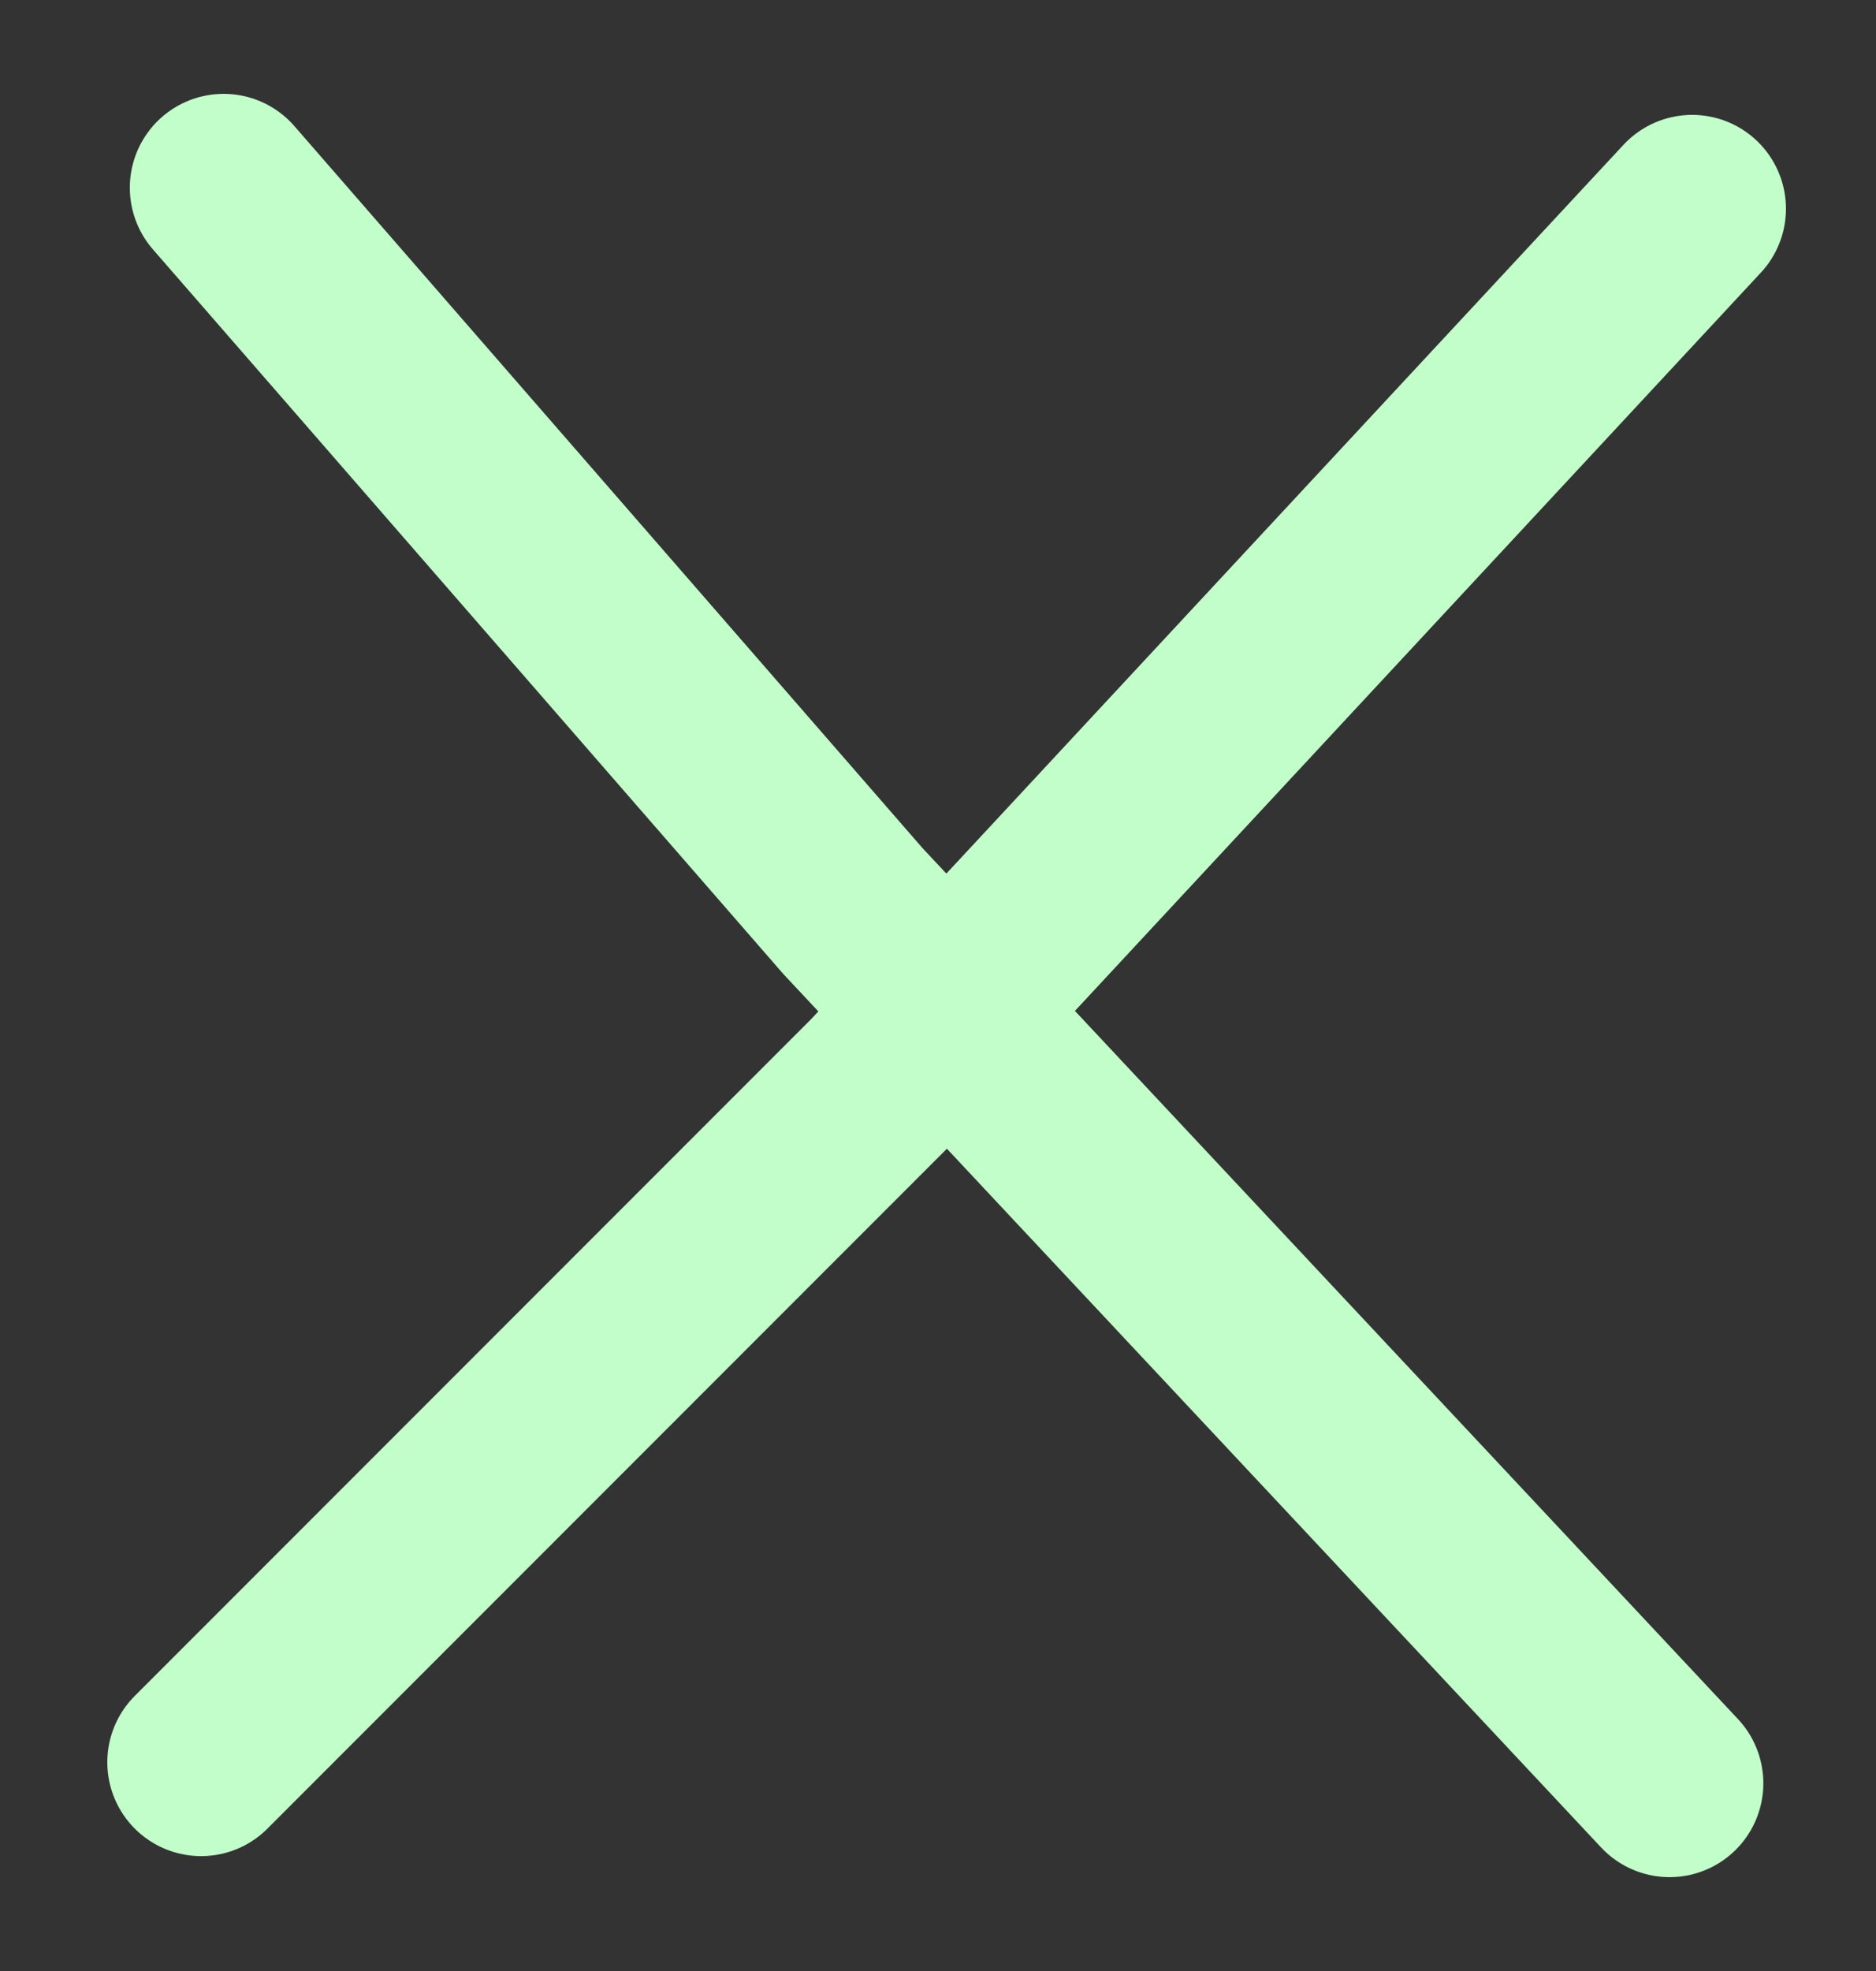 <svg width="20" height="21" viewBox="0 0 20 21" fill="none" xmlns="http://www.w3.org/2000/svg">
<rect x="0" y="0" width="20" height="21" fill="#333333" stroke="none"/>
<path d="M2.144 18.776L9.37 11.55L18.04 2.224" stroke="#C1FEC9" stroke-width="2" stroke-linecap="round" stroke-linejoin="round"/>
<path d="M2.384 2L9.094 9.708L17.799 19" stroke="#C1FEC9" stroke-width="2" stroke-linecap="round" stroke-linejoin="round"/>
</svg>
